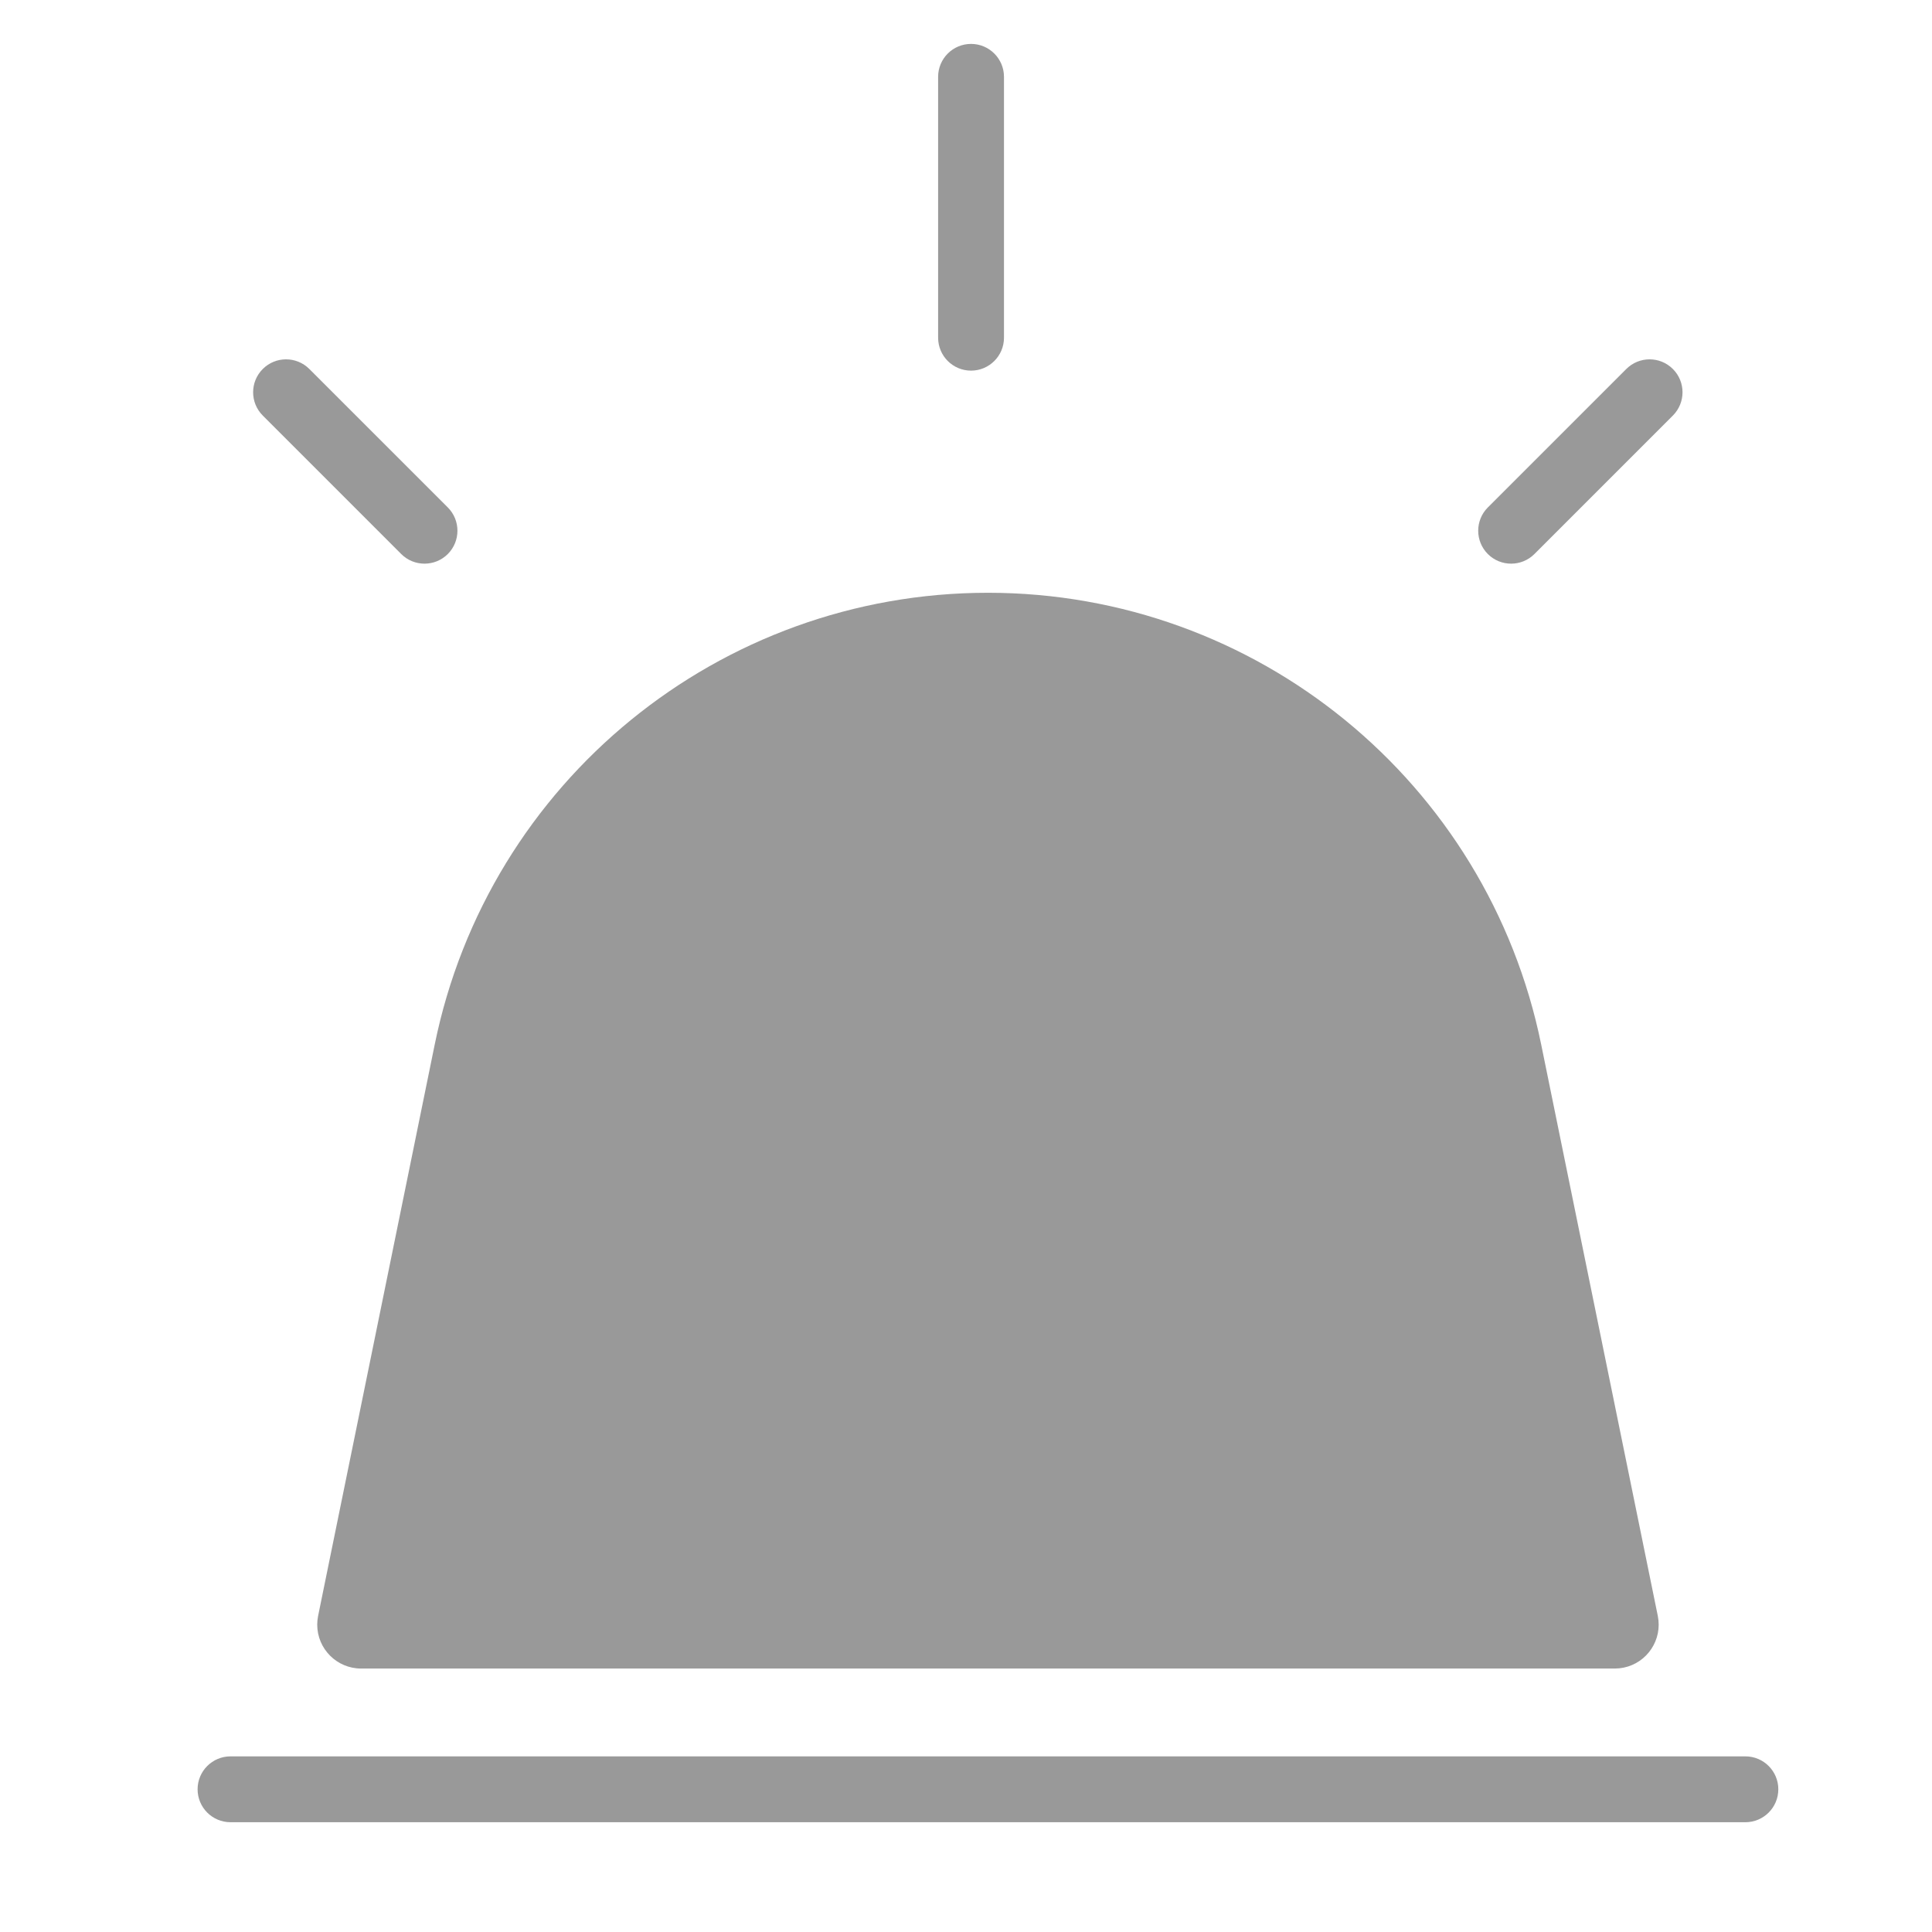 <?xml version="1.0" encoding="UTF-8"?>
<svg width="88px" height="88px" viewBox="0 0 88 88" version="1.1" xmlns="http://www.w3.org/2000/svg" xmlns:xlink="http://www.w3.org/1999/xlink">
    <!-- Generator: Sketch 51 (57462) - http://www.bohemiancoding.com/sketch -->
    <title>Device2/devices_icon_siren3_s</title>
    <desc>Created with Sketch.</desc>
    <defs></defs>
    <g id="Device2/devices_icon_siren3_s" stroke="none" stroke-width="1" fill="none" fill-rule="evenodd">
        <path d="M45,27 C57.222,27 67.755,35.601 70.199,47.576 L75.51,73.6 C75.731,74.682 75.033,75.739 73.951,75.96 C73.819,75.986 73.685,76 73.551,76 L16.449,76 C15.345,76 14.449,75.105 14.449,74 C14.449,73.866 14.463,73.732 14.49,73.6 L19.801,47.576 C22.245,35.601 32.778,27 45,27 Z M42.73,15.382 L42.73,3.5 C42.73,2.672 43.401,2 44.23,2 C45.057,2 45.73,2.672 45.73,3.5 L45.73,15.382 C45.73,16.21 45.057,16.882 44.23,16.882 C43.401,16.882 42.73,16.21 42.73,15.382 Z M18.275,25.235 L11.969,18.928 C11.383,18.342 11.383,17.393 11.969,16.807 C12.555,16.221 13.504,16.221 14.09,16.807 L20.397,23.113 C20.982,23.699 20.982,24.649 20.397,25.235 C20.104,25.528 19.72,25.674 19.336,25.674 C18.952,25.674 18.568,25.528 18.275,25.235 Z M67.769,25.235 C67.184,24.649 67.184,23.699 67.769,23.113 L74.076,16.807 C74.662,16.221 75.611,16.221 76.197,16.807 C76.783,17.393 76.783,18.342 76.197,18.928 L69.891,25.235 C69.598,25.528 69.214,25.674 68.83,25.674 C68.446,25.674 68.062,25.528 67.769,25.235 Z M10.5,83 C9.672,83 9,82.328 9,81.5 C9,80.672 9.672,80 10.5,80 L79.5,80 C80.328,80 81,80.672 81,81.5 C81,82.328 80.328,83 79.5,83 L10.5,83 Z" id="Combined-Shape" fill="#999999"></path>
    </g>
</svg>